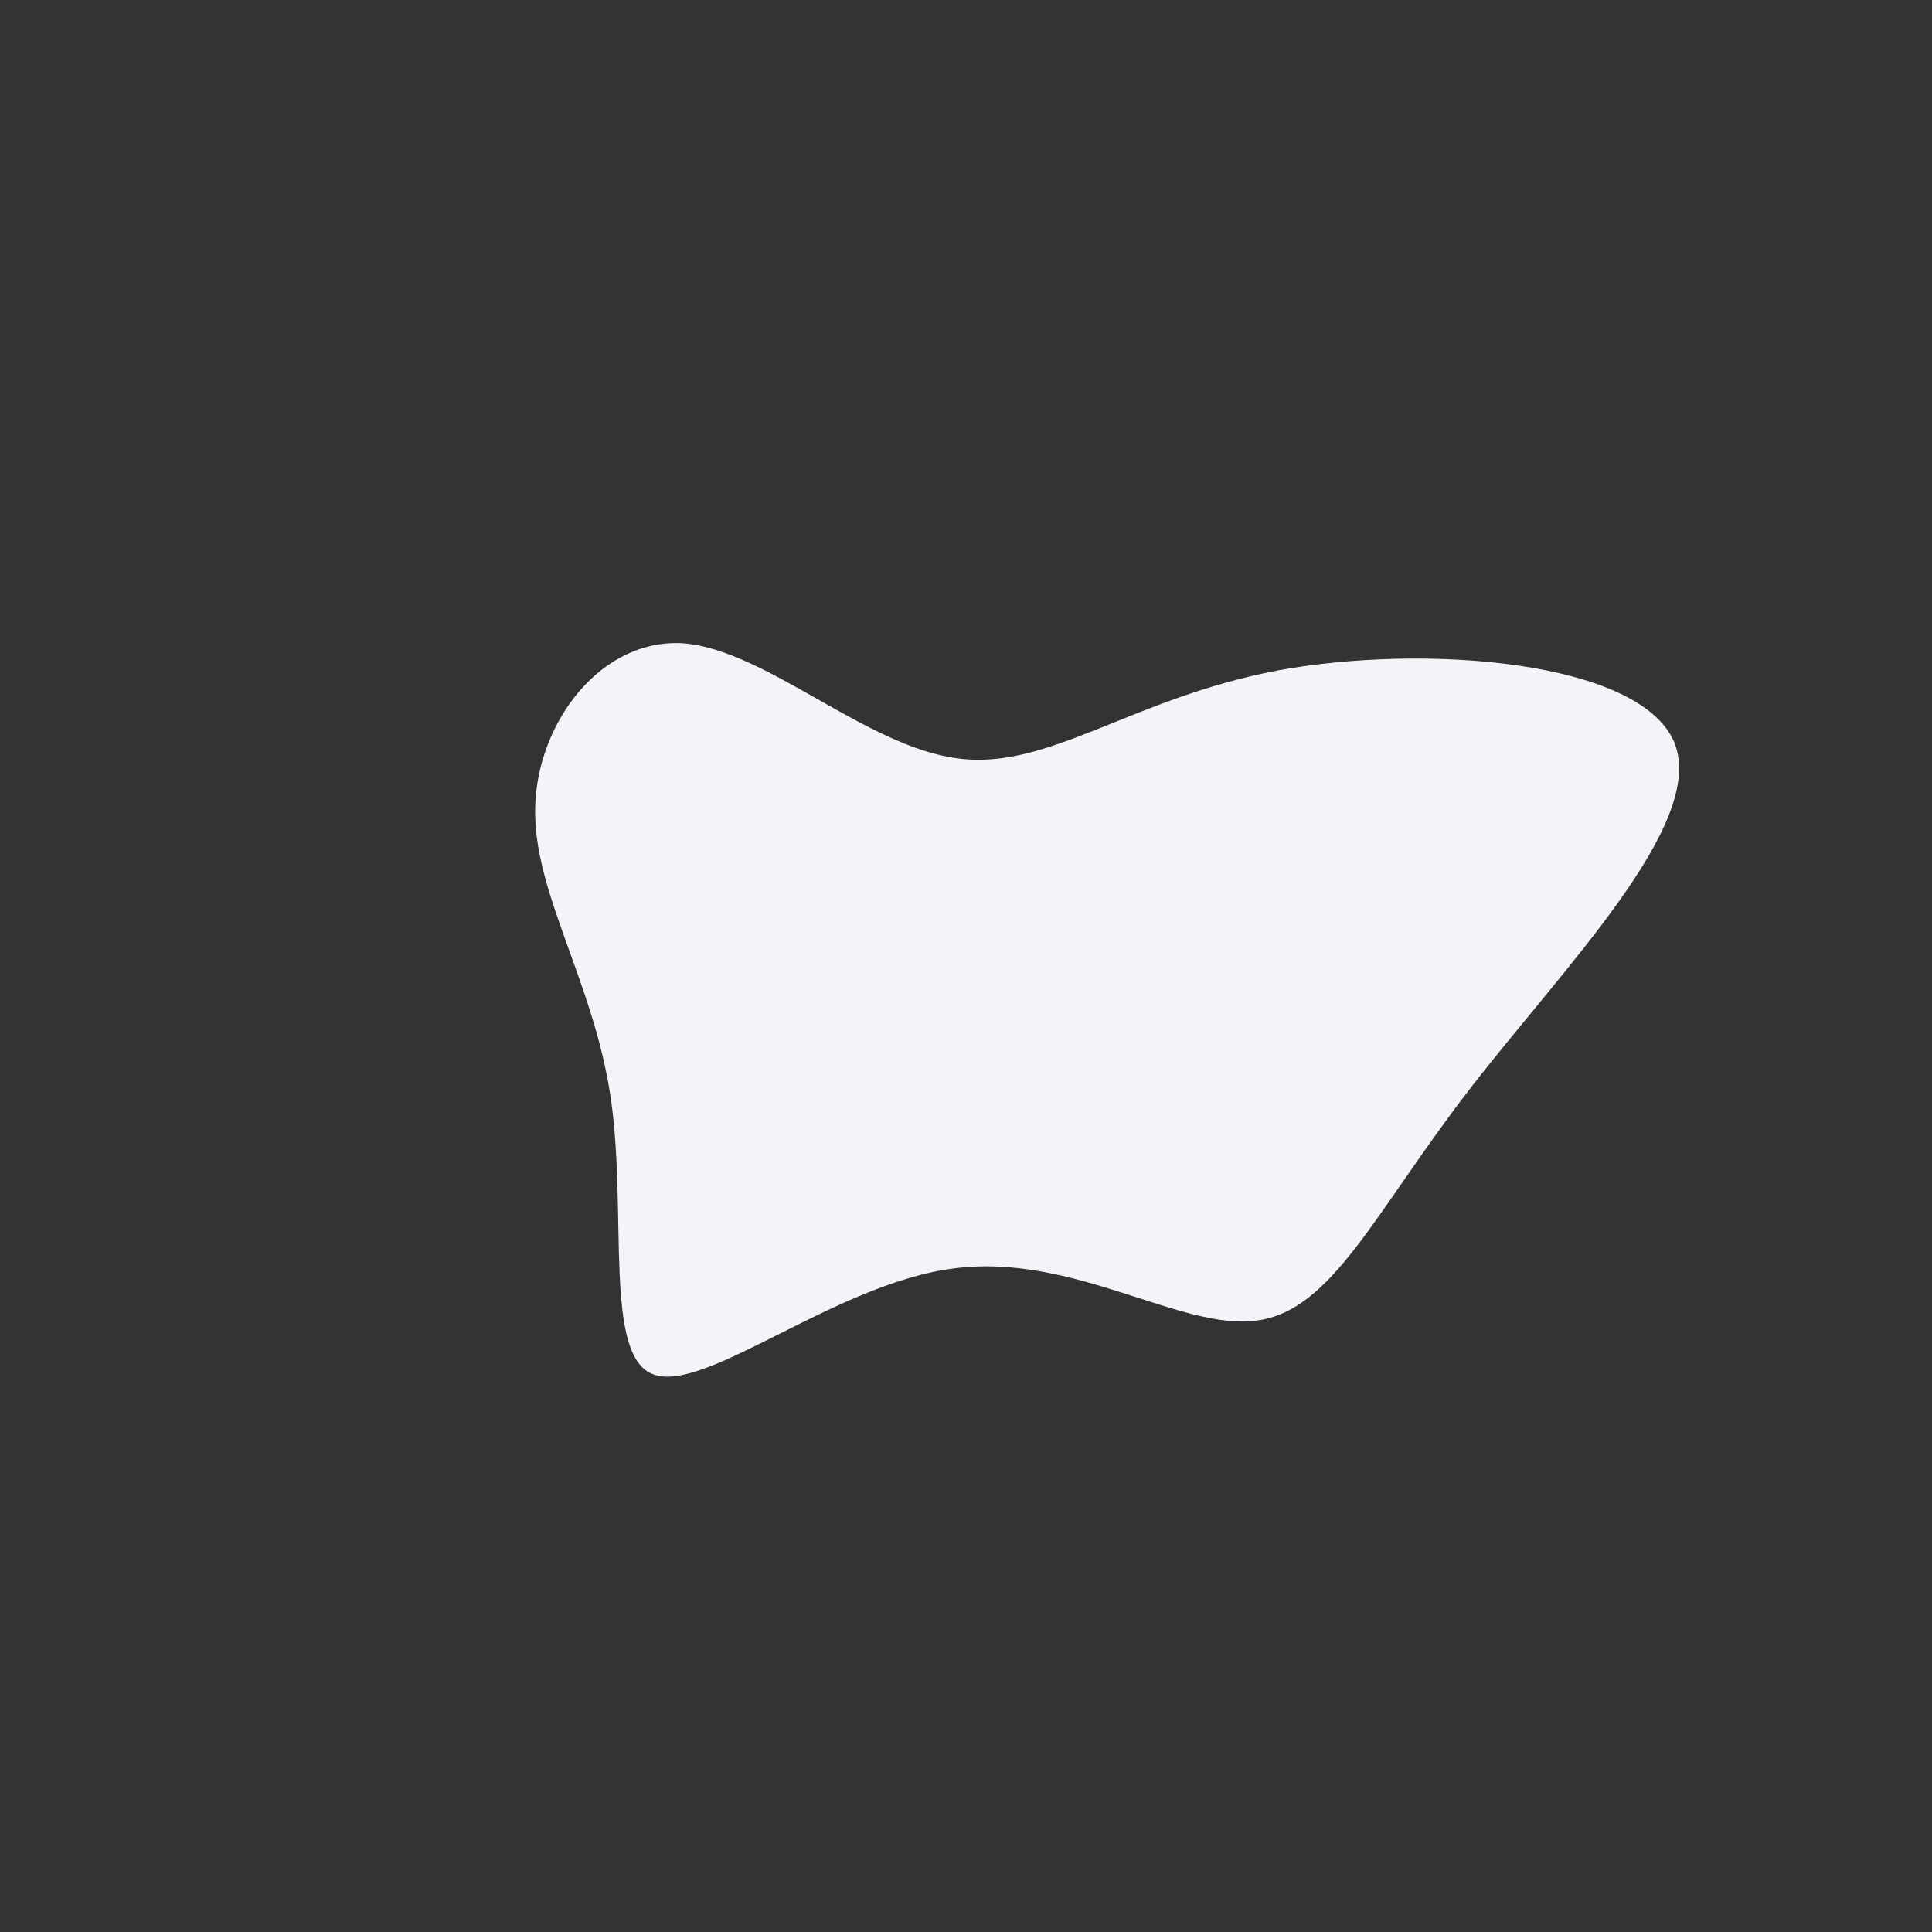 <?xml version="1.0" standalone="no"?>
<svg viewBox="0 0 200 200" xmlns="http://www.w3.org/2000/svg">
  <rect x="0" y="0" width="200" height="200" fill="#333333" stroke="none"/>
  <path fill="#F2F4F8" d="M32.3,-30.6C47.6,-33.4,69.7,-31.6,73.3,-23.2C76.8,-14.8,61.8,0.2,52.1,12.8C42.3,25.5,37.9,35.7,30.1,36.7C22.3,37.8,11.1,29.7,-1.2,31.3C-13.4,32.8,-26.9,44.2,-32.3,42.3C-37.6,40.5,-35,25.5,-36.8,13.5C-38.6,1.5,-44.8,-7.6,-44.6,-16.4C-44.4,-25.3,-37.7,-34,-29.2,-33.4C-20.7,-32.7,-10.3,-22.7,-0.9,-21.5C8.5,-20.2,17,-27.7,32.3,-30.6Z" transform="translate(100 100)" />
</svg>
